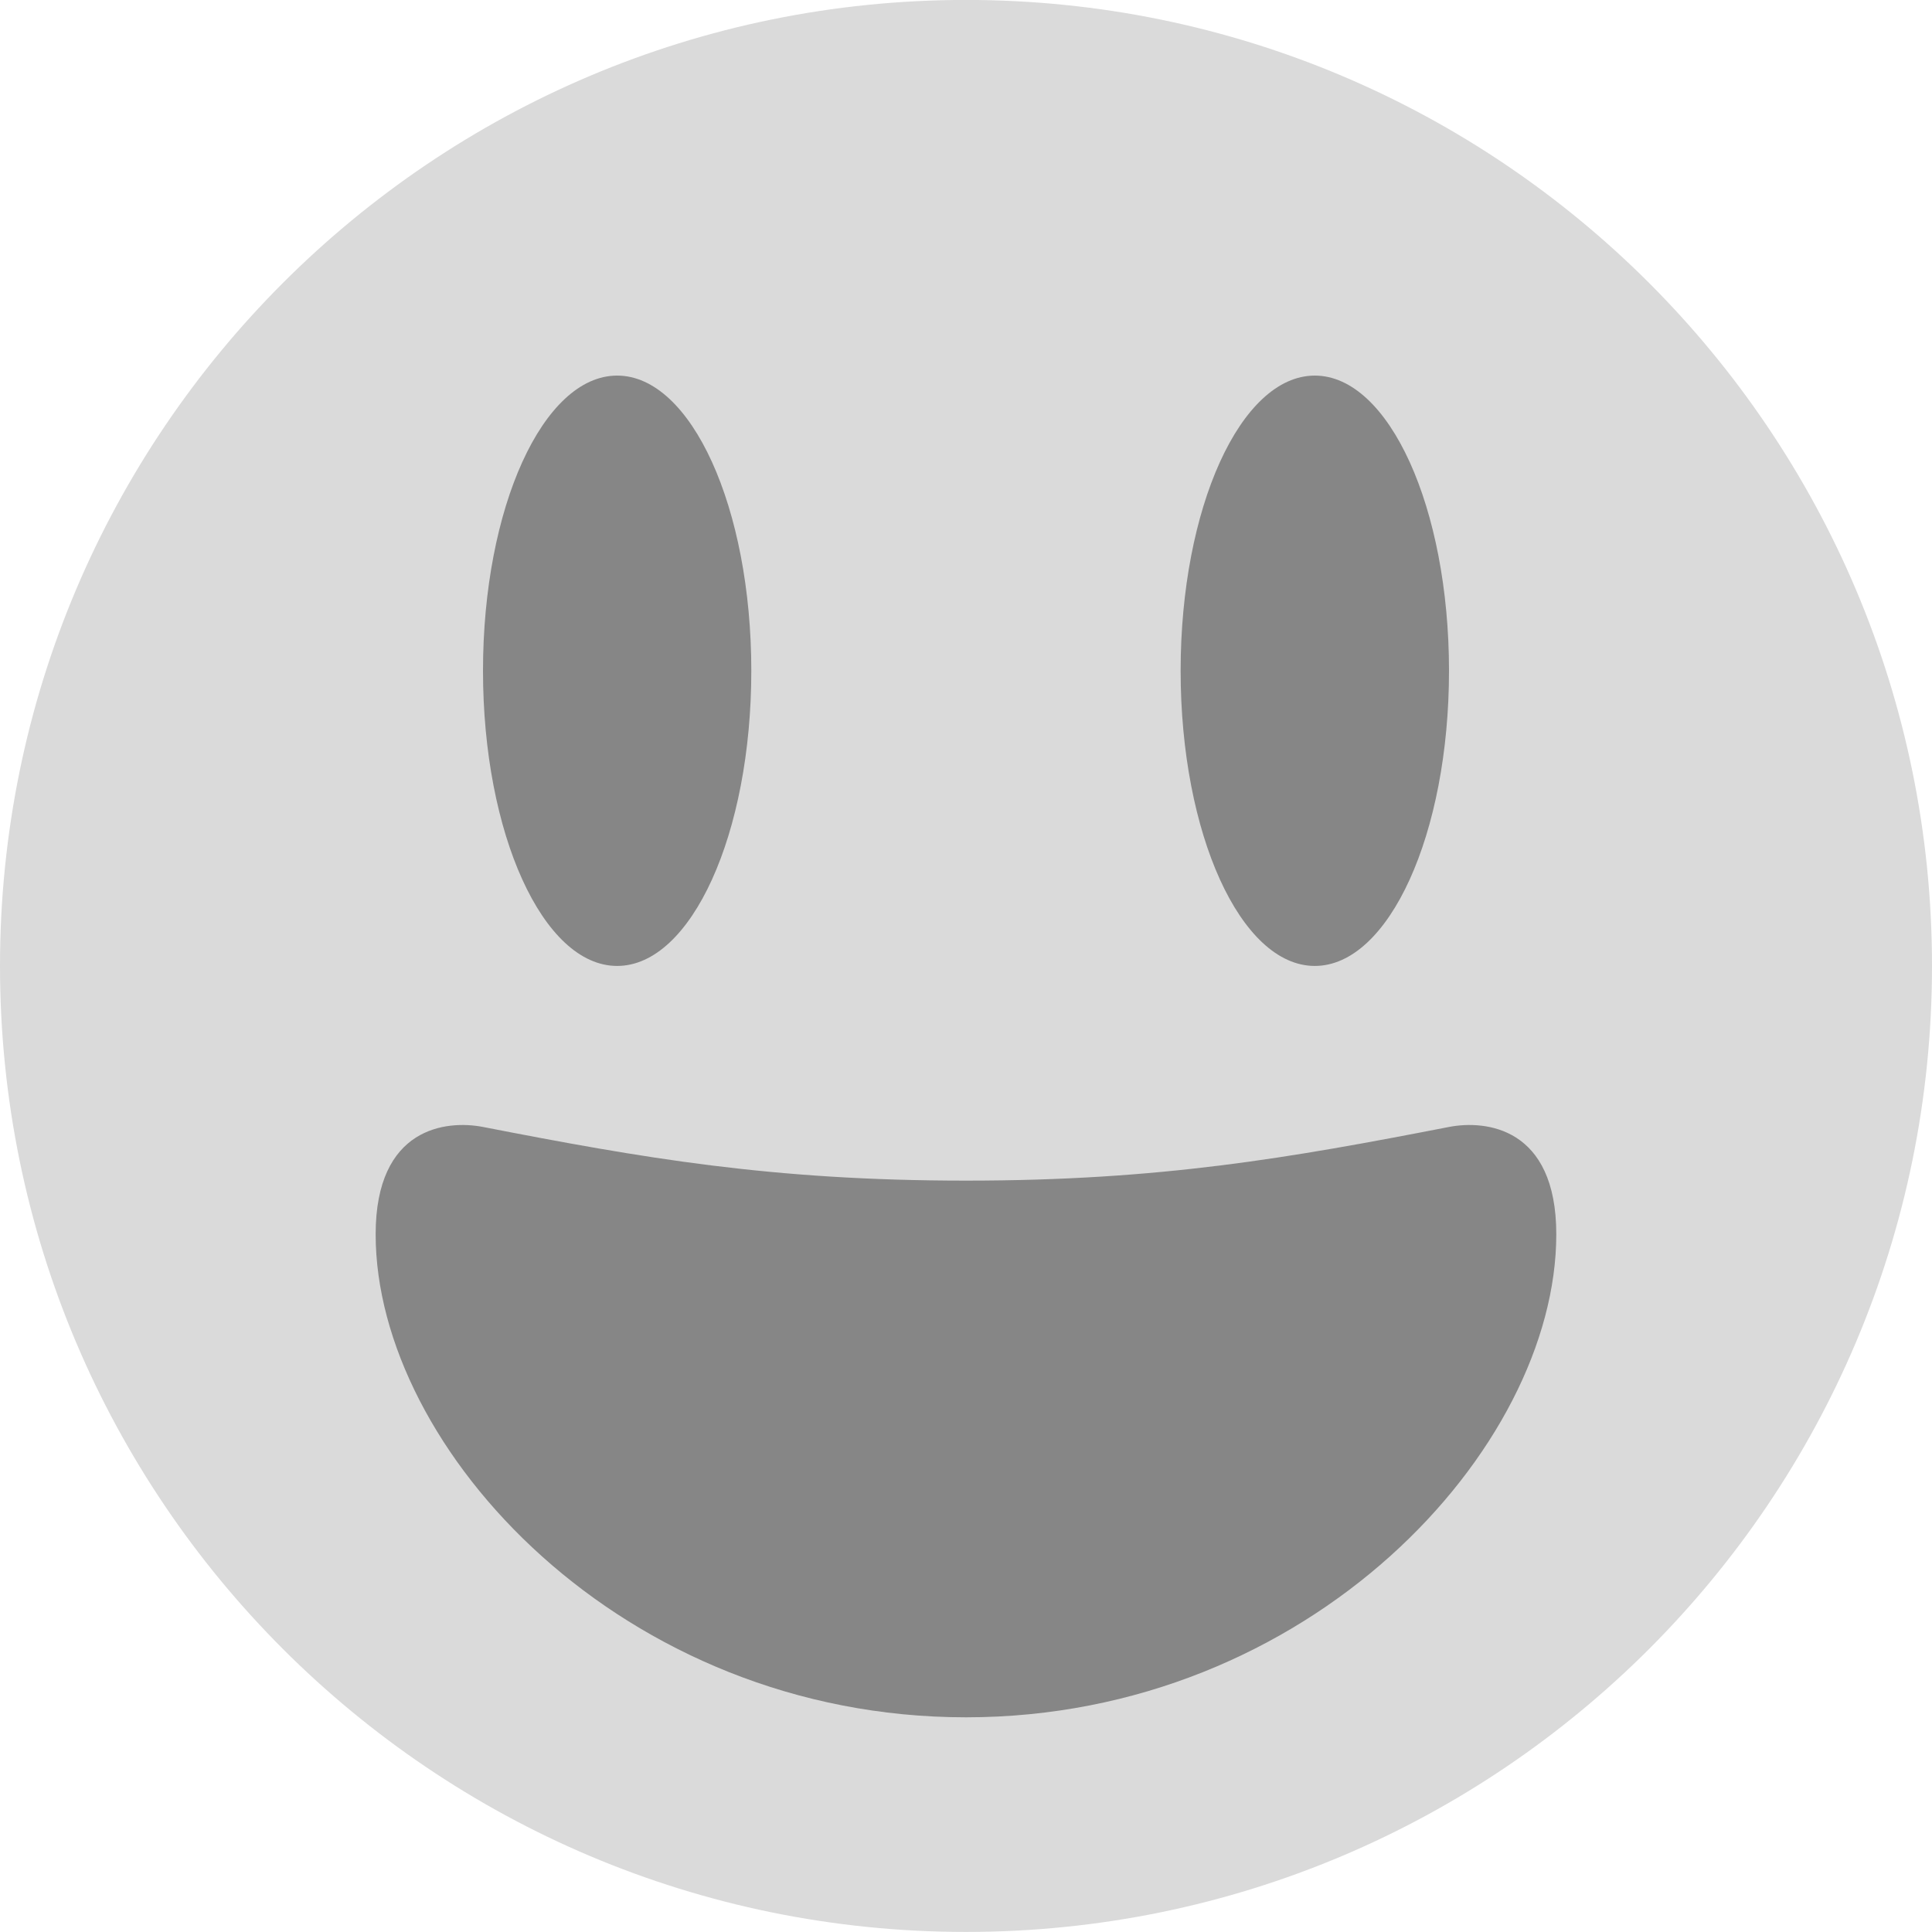 <svg width="32" height="32" viewBox="0 0 32 32" fill="none" xmlns="http://www.w3.org/2000/svg">
<g id="1.TH.Emojis">
<g id="Vector">
<path d="M32 15.999C32 24.836 24.836 31.999 16 31.999C7.164 31.999 -0 24.836 -0 15.999C-0 7.164 7.164 -0.001 16 -0.001C24.836 -0.001 32 7.164 32 15.999Z" fill="#DADADA"/>
<path d="M10.222 15.999C11.449 15.999 12.444 13.81 12.444 11.11C12.444 8.41 11.449 6.221 10.222 6.221C8.995 6.221 8 8.41 8 11.11C8 13.81 8.995 15.999 10.222 15.999Z" fill="#333333" fill-opacity="0.5"/>
<path d="M21.777 15.999C23.005 15.999 24 13.81 24 11.11C24 8.41 23.005 6.221 21.777 6.221C20.55 6.221 19.555 8.41 19.555 11.11C19.555 13.81 20.55 15.999 21.777 15.999Z" fill="#333333" fill-opacity="0.5"/>
<path d="M16 19.555C12.779 19.555 10.642 19.18 8 18.666C7.396 18.549 6.222 18.666 6.222 20.444C6.222 23.999 10.306 28.444 16 28.444C21.692 28.444 25.777 23.999 25.777 20.444C25.777 18.666 24.603 18.549 24 18.666C21.357 19.18 19.22 19.555 16 19.555Z" fill="#333333" fill-opacity="0.5"/>
</g>
</g>
</svg>
